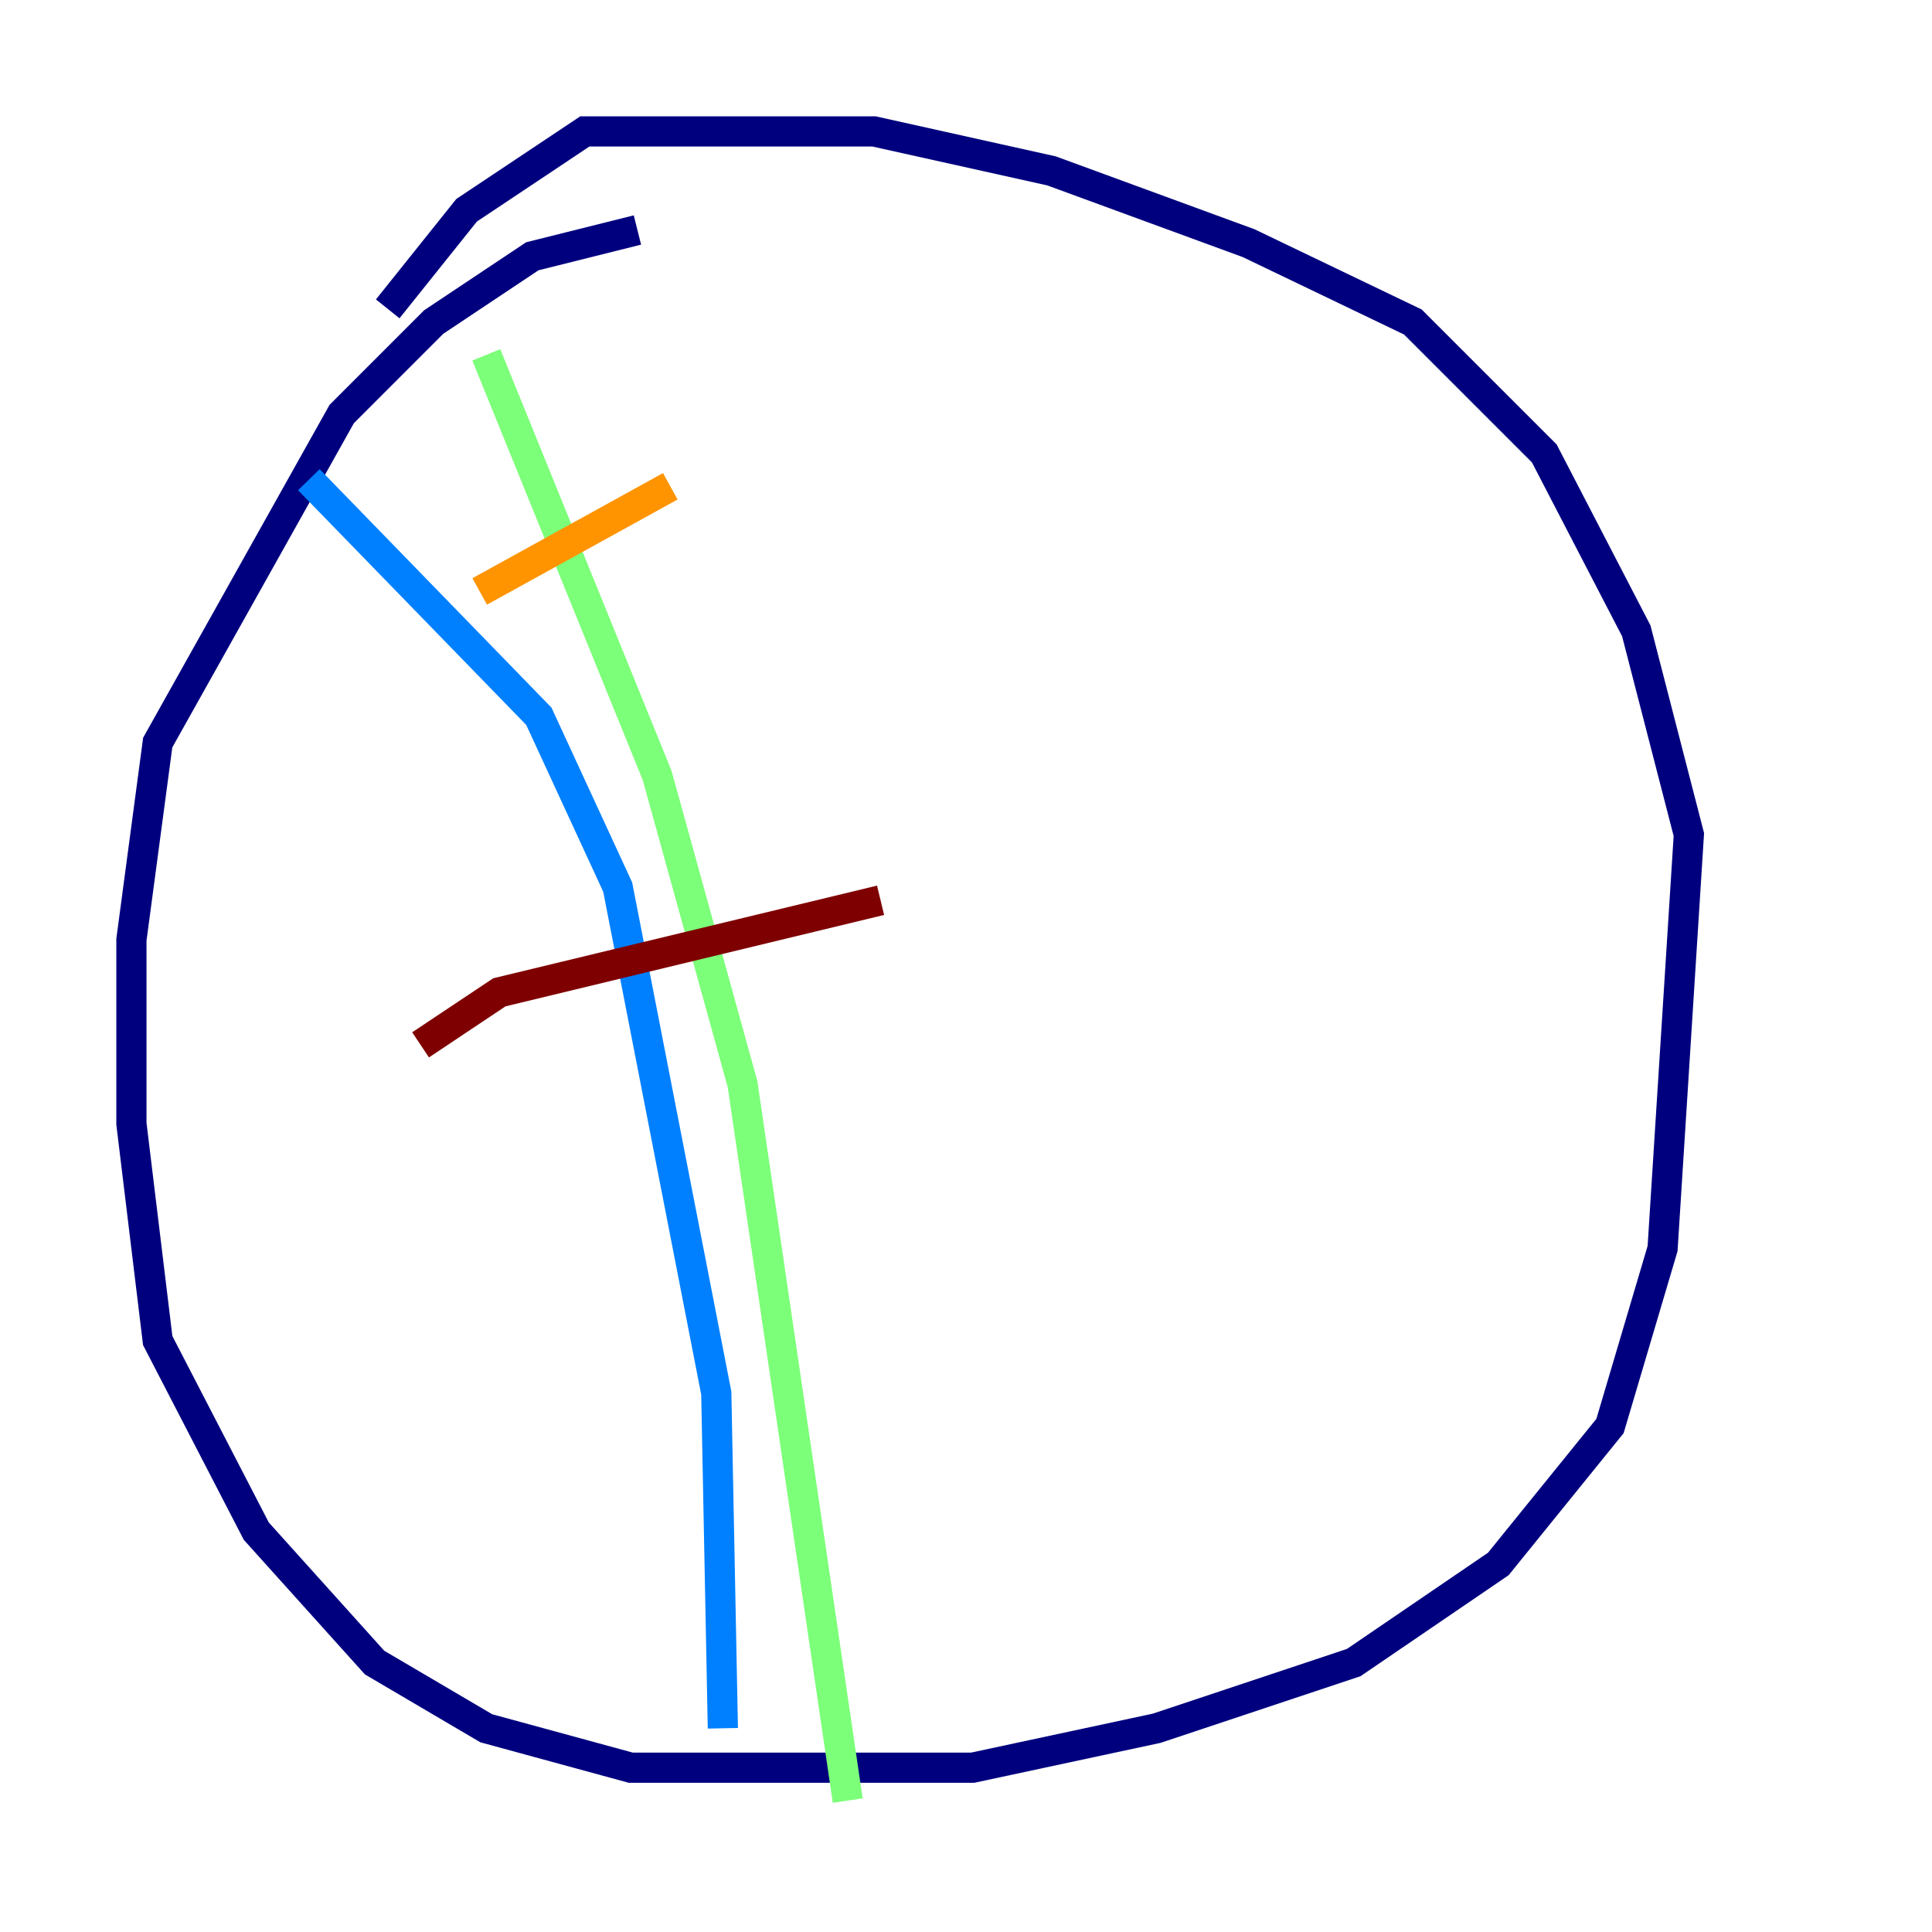 <?xml version="1.0" encoding="utf-8" ?>
<svg baseProfile="tiny" height="128" version="1.2" viewBox="0,0,128,128" width="128" xmlns="http://www.w3.org/2000/svg" xmlns:ev="http://www.w3.org/2001/xml-events" xmlns:xlink="http://www.w3.org/1999/xlink"><defs /><polyline fill="none" points="42.231,15.238 35.265,16.98 28.735,21.333 22.64,27.429 10.449,49.197 8.707,62.258 8.707,74.449 10.449,88.816 16.98,101.442 24.816,110.15 32.218,114.503 41.796,117.116 64.435,117.116 76.626,114.503 89.687,110.15 99.265,103.619 106.667,94.476 110.15,82.721 111.891,55.292 108.408,41.796 102.313,30.041 93.605,21.333 82.721,16.109 69.66,11.32 57.905,8.707 38.748,8.707 30.912,13.932 25.687,20.463" stroke="#00007f" stroke-width="2" /><polyline fill="none" points="20.463,31.782 35.701,47.456 40.925,58.776 47.456,92.299 47.891,114.503" stroke="#0080ff" stroke-width="2" /><polyline fill="none" points="32.218,23.51 43.537,51.374 49.197,71.837 56.163,119.293" stroke="#7cff79" stroke-width="2" /><polyline fill="none" points="31.782,39.184 44.408,32.218" stroke="#ff9400" stroke-width="2" /><polyline fill="none" points="27.864,69.225 33.088,65.742 58.34,59.646" stroke="#7f0000" stroke-width="2" /></svg>